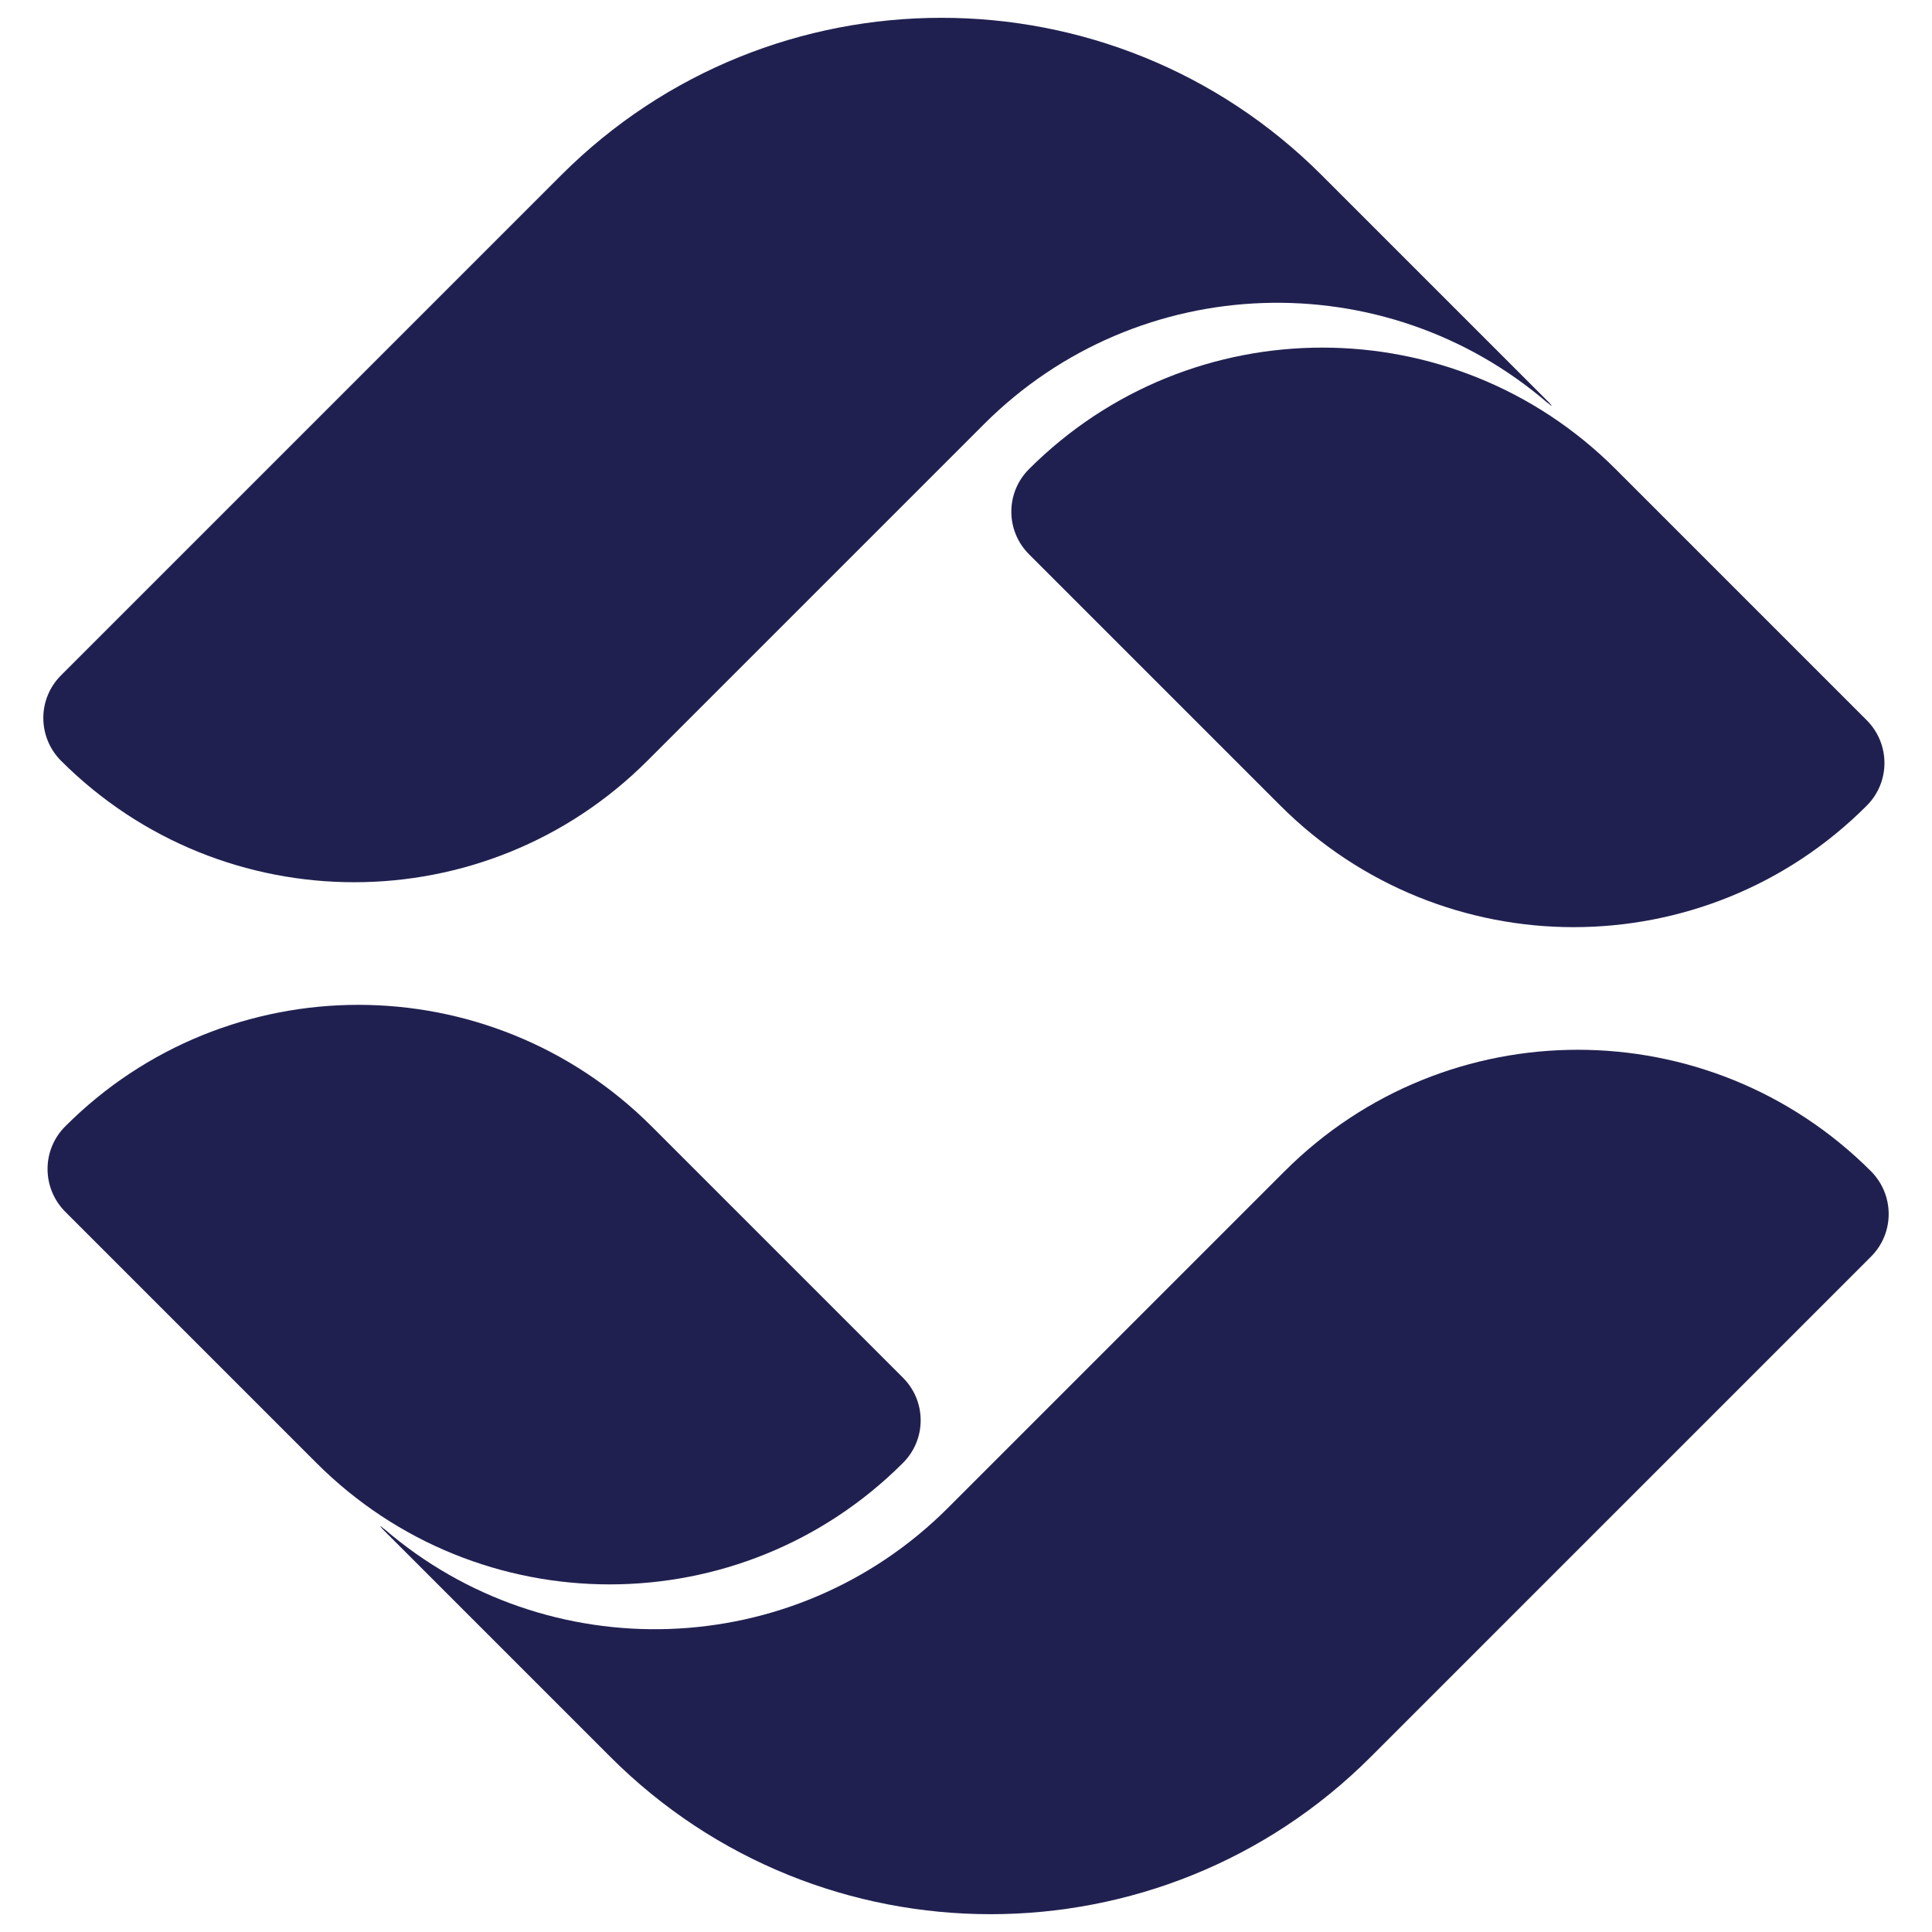 <?xml version="1.0" encoding="UTF-8"?> <svg xmlns="http://www.w3.org/2000/svg" id="_レイヤー_1" viewBox="0 0 96 96"><defs><style>.cls-1{fill:#202050;stroke-width:0px;}</style></defs><path class="cls-1" d="m76.92,20.03c.39.33.04-.04.04-.04l-11.29-11.29c-10.42-10.42-27.36-10.42-37.78,0L3.03,33.56c-1.17,1.17-1.17,3.06,0,4.24,8.05,8.05,21.09,8.05,29.14,0l16.72-16.72c7.68-7.68,19.92-8.03,28.02-1.05Z"></path><path class="cls-1" d="m92.76,35.79l-12.48-12.48c-8.05-8.05-21.1-8.05-29.15,0h0c-1.17,1.17-1.17,3.06,0,4.23l.08.08,2.55,2.55,9.86,9.86c4.02,4.02,9.3,6.04,14.57,6.04s10.55-2.01,14.57-6.04c1.17-1.17,1.17-3.06,0-4.24Z"></path><path class="cls-1" d="m19.08,75.97c-.39-.33-.04.04-.04.04l11.29,11.29c10.42,10.42,27.36,10.42,37.78,0l24.86-24.86c1.17-1.17,1.17-3.06,0-4.24-8.05-8.05-21.09-8.05-29.14,0l-16.72,16.72c-7.68,7.68-19.92,8.03-28.02,1.05Z"></path><path class="cls-1" d="m3.24,60.21l12.48,12.48c8.05,8.05,21.1,8.05,29.15,0h0c1.17-1.17,1.17-3.06,0-4.23l-.08-.08-2.55-2.55-9.86-9.86c-4.02-4.02-9.3-6.04-14.57-6.04s-10.55,2.01-14.57,6.04c-1.17,1.17-1.17,3.06,0,4.24Z"></path></svg> 